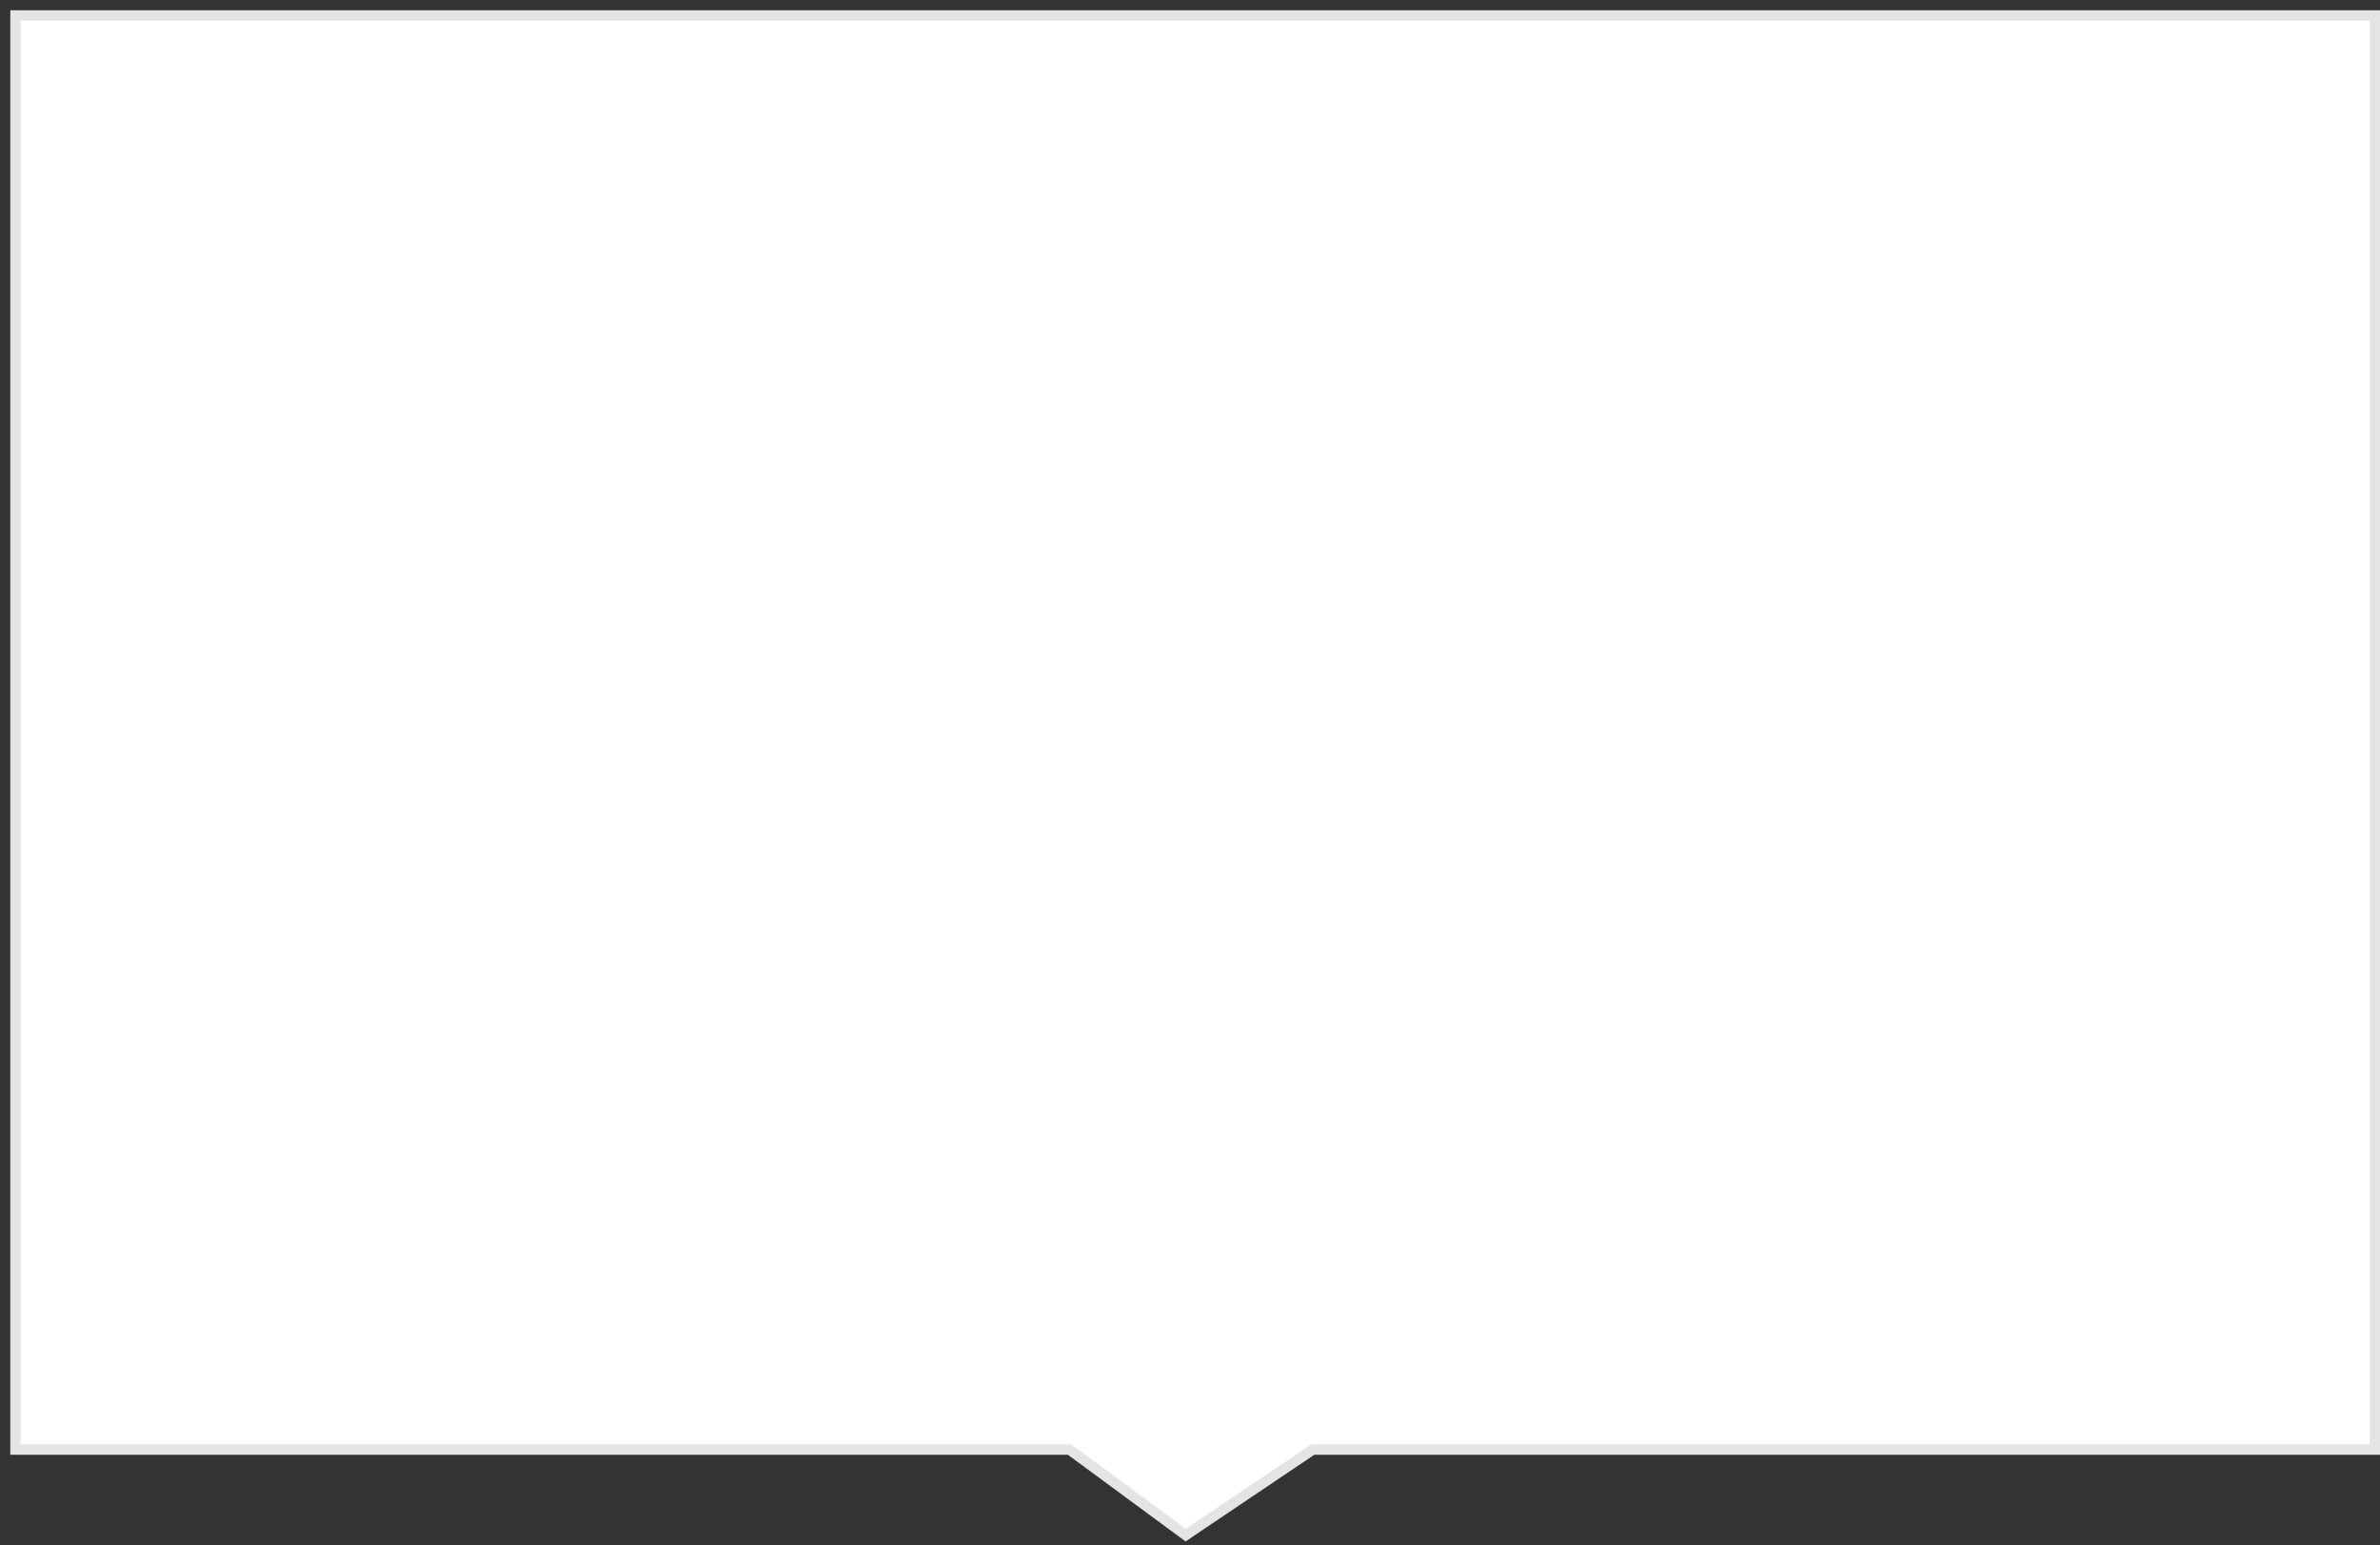 <svg xmlns="http://www.w3.org/2000/svg" xmlns:xlink="http://www.w3.org/1999/xlink" width="231" height="150" version="1.1"><rect width="100%" height="100%" fill="#333333" stroke="none"/><g><path fill="#fff" fill-rule="nonzero" stroke="none" d="M 0.5 139.703 C 0.5 139.703 0.5 0.5 0.5 0.5 C 0.5 0.5 229.5 0.5 229.5 0.5 C 229.5 0.5 229.5 139.703 229.5 139.703 C 229.5 139.703 126.419 139.703 126.419 139.703 C 126.419 139.703 114.084 148.008 114.084 148.008 C 114.084 148.008 102.807 139.703 102.807 139.703 C 102.807 139.703 0.5 139.703 0.5 139.703 Z" transform="matrix(1 0 0 1 1 1 )"/><path fill="#e4e4e4" fill-rule="nonzero" stroke="none" d="M 0 140.203 C 0 140.203 0 0 0 0 C 0 0 230 0 230 0 C 230 0 230 140.203 230 140.203 C 230 140.203 126.571 140.203 126.571 140.203 C 126.571 140.203 114.071 148.62 114.071 148.62 C 114.071 148.62 102.643 140.203 102.643 140.203 C 102.643 140.203 0 140.203 0 140.203 Z M 1 139.203 C 1 139.203 102.971 139.203 102.971 139.203 C 102.971 139.203 114.097 147.397 114.097 147.397 C 114.097 147.397 126.266 139.203 126.266 139.203 C 126.266 139.203 229 139.203 229 139.203 C 229 139.203 229 1 229 1 C 229 1 1 1 1 1 C 1 1 1 139.203 1 139.203 Z" transform="matrix(1 0 0 1 1 1 )"/></g></svg>